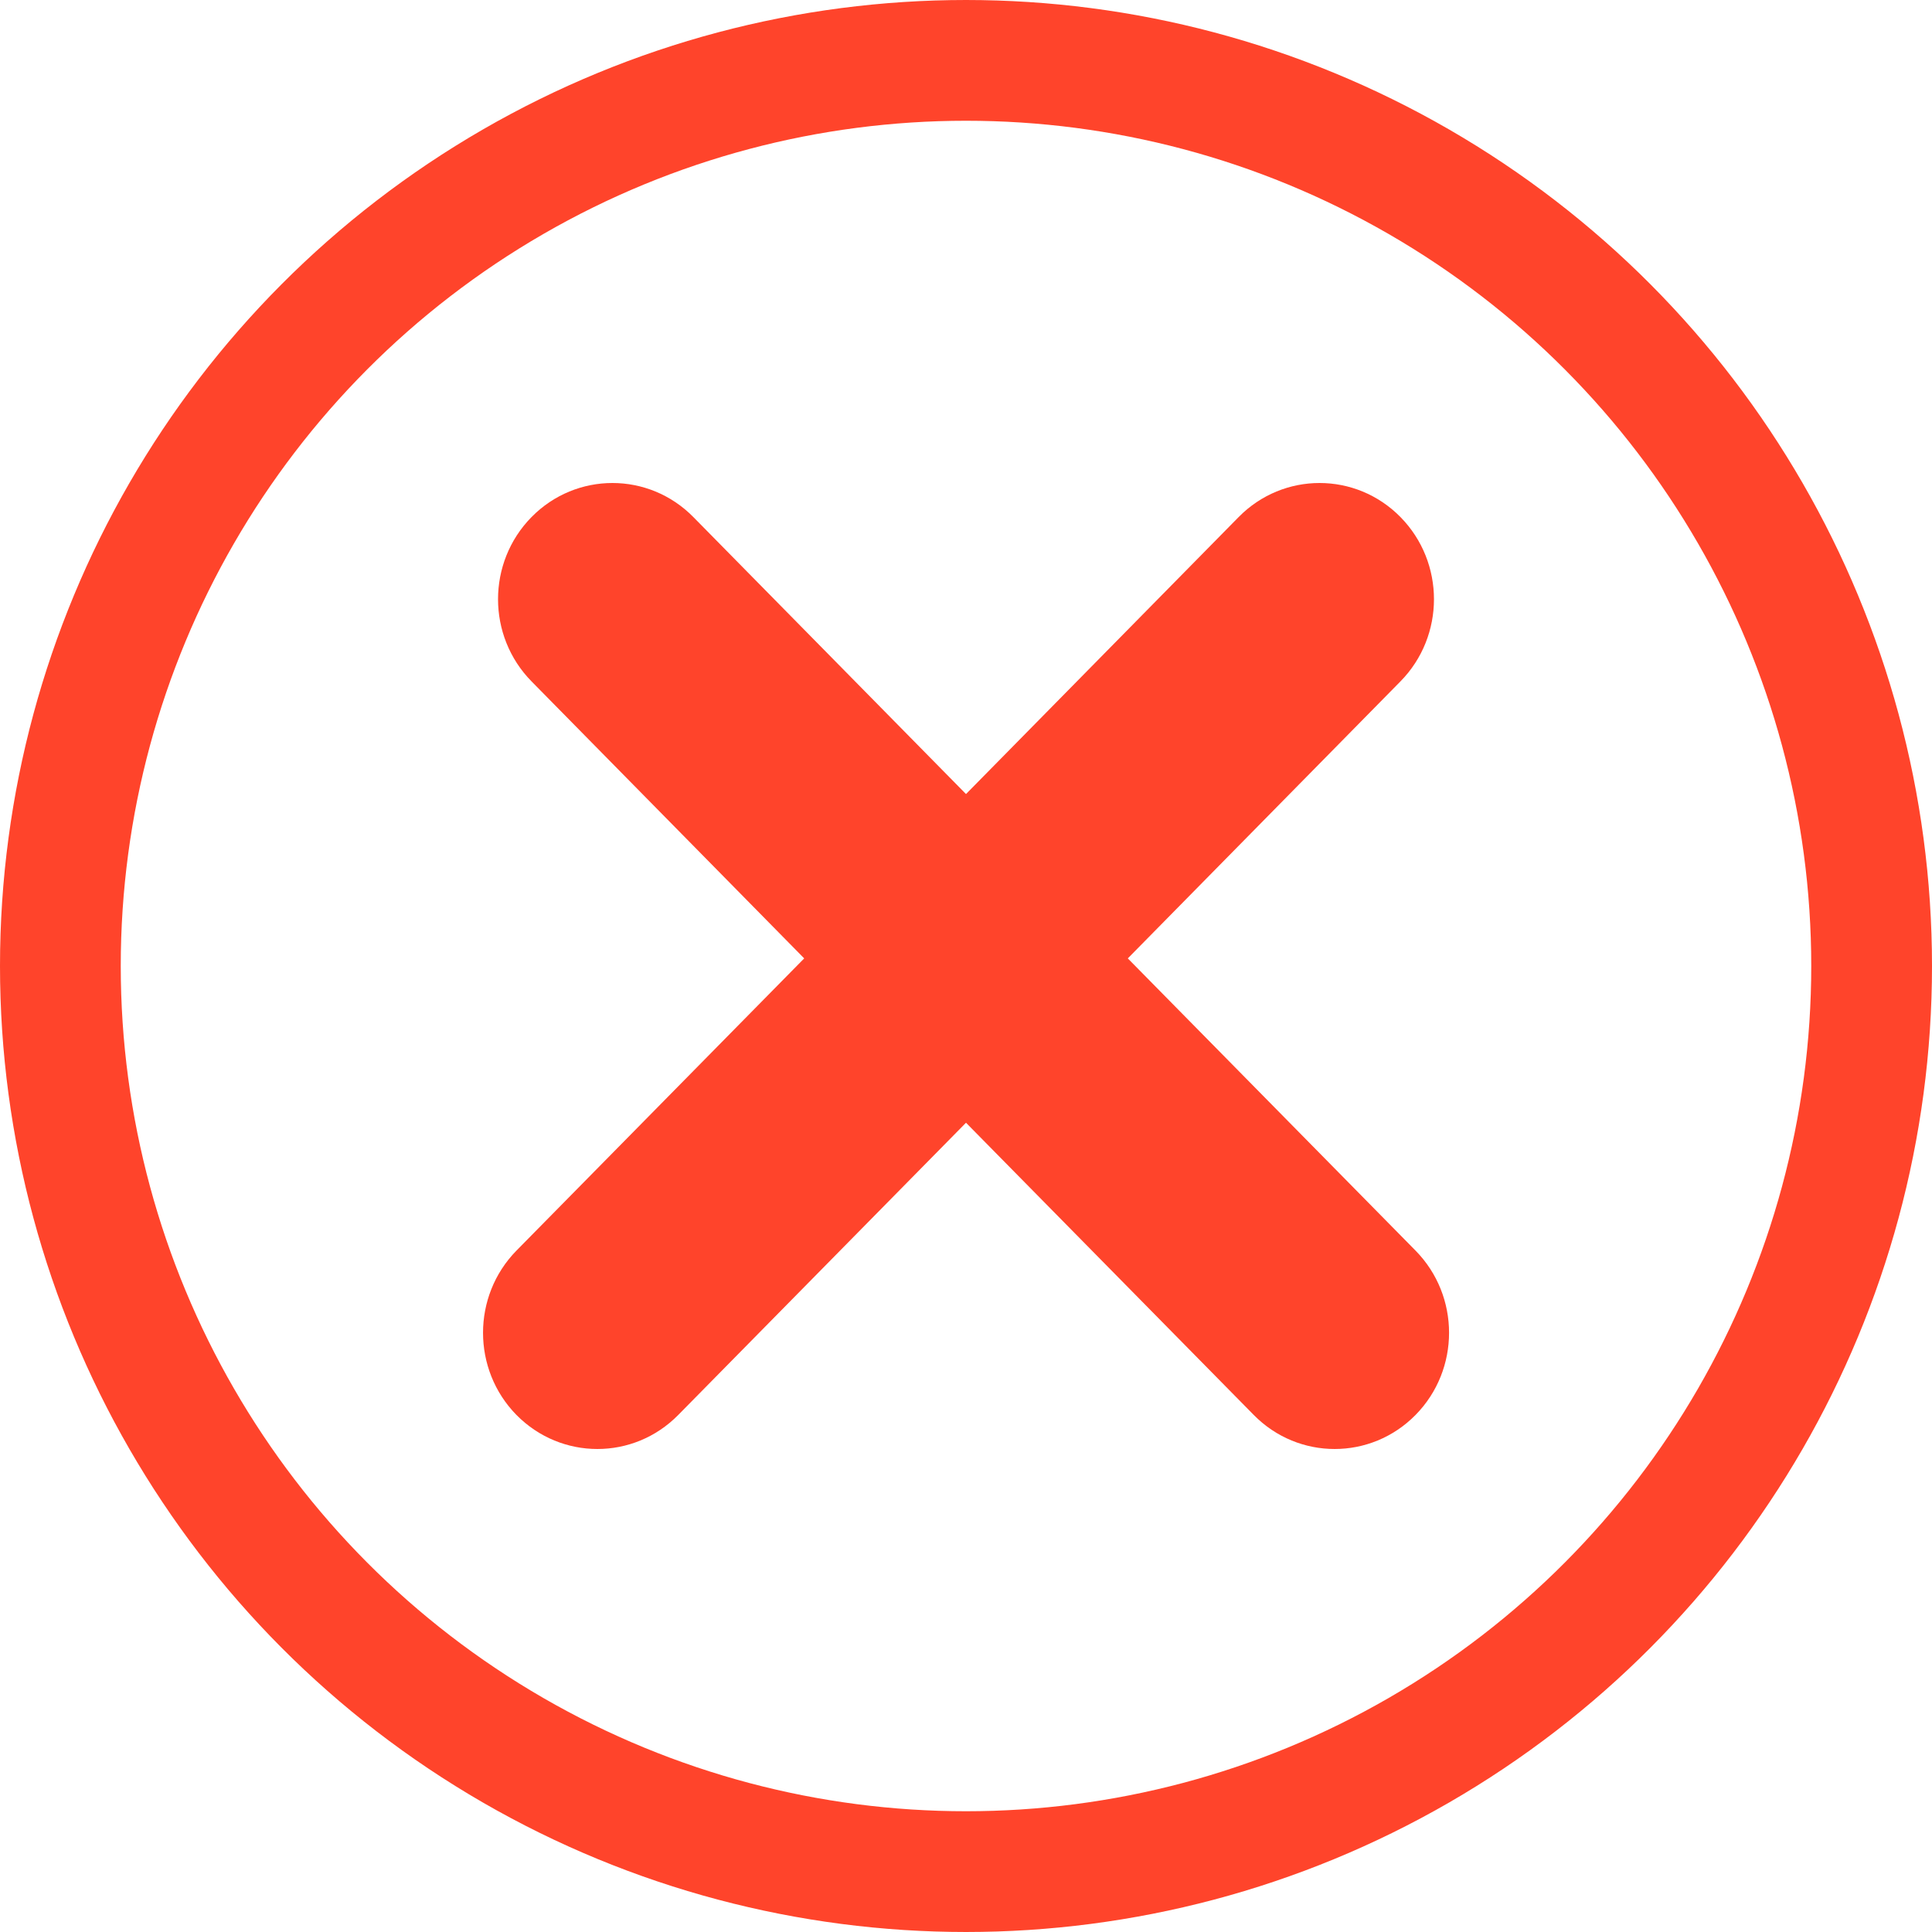 <svg width="16" height="16" viewBox="0 0 16 16" fill="none" xmlns="http://www.w3.org/2000/svg">
<circle cx="8" cy="8" r="7.5" stroke="#FF442B"/>
<path fill-rule="evenodd" clip-rule="evenodd" d="M11.598 4.282C11.228 3.906 10.628 3.906 10.258 4.282L8 6.576L5.742 4.282C5.372 3.906 4.772 3.906 4.402 4.282C4.032 4.658 4.032 5.267 4.402 5.643L6.66 7.937L4.277 10.357C3.908 10.733 3.908 11.342 4.277 11.718C4.648 12.094 5.247 12.094 5.617 11.718L8 9.298L10.383 11.718C10.753 12.094 11.353 12.094 11.723 11.718C12.093 11.342 12.093 10.733 11.723 10.357L9.34 7.937L11.598 5.643C11.968 5.267 11.968 4.658 11.598 4.282Z" fill="#FF442B"/>
</svg>
